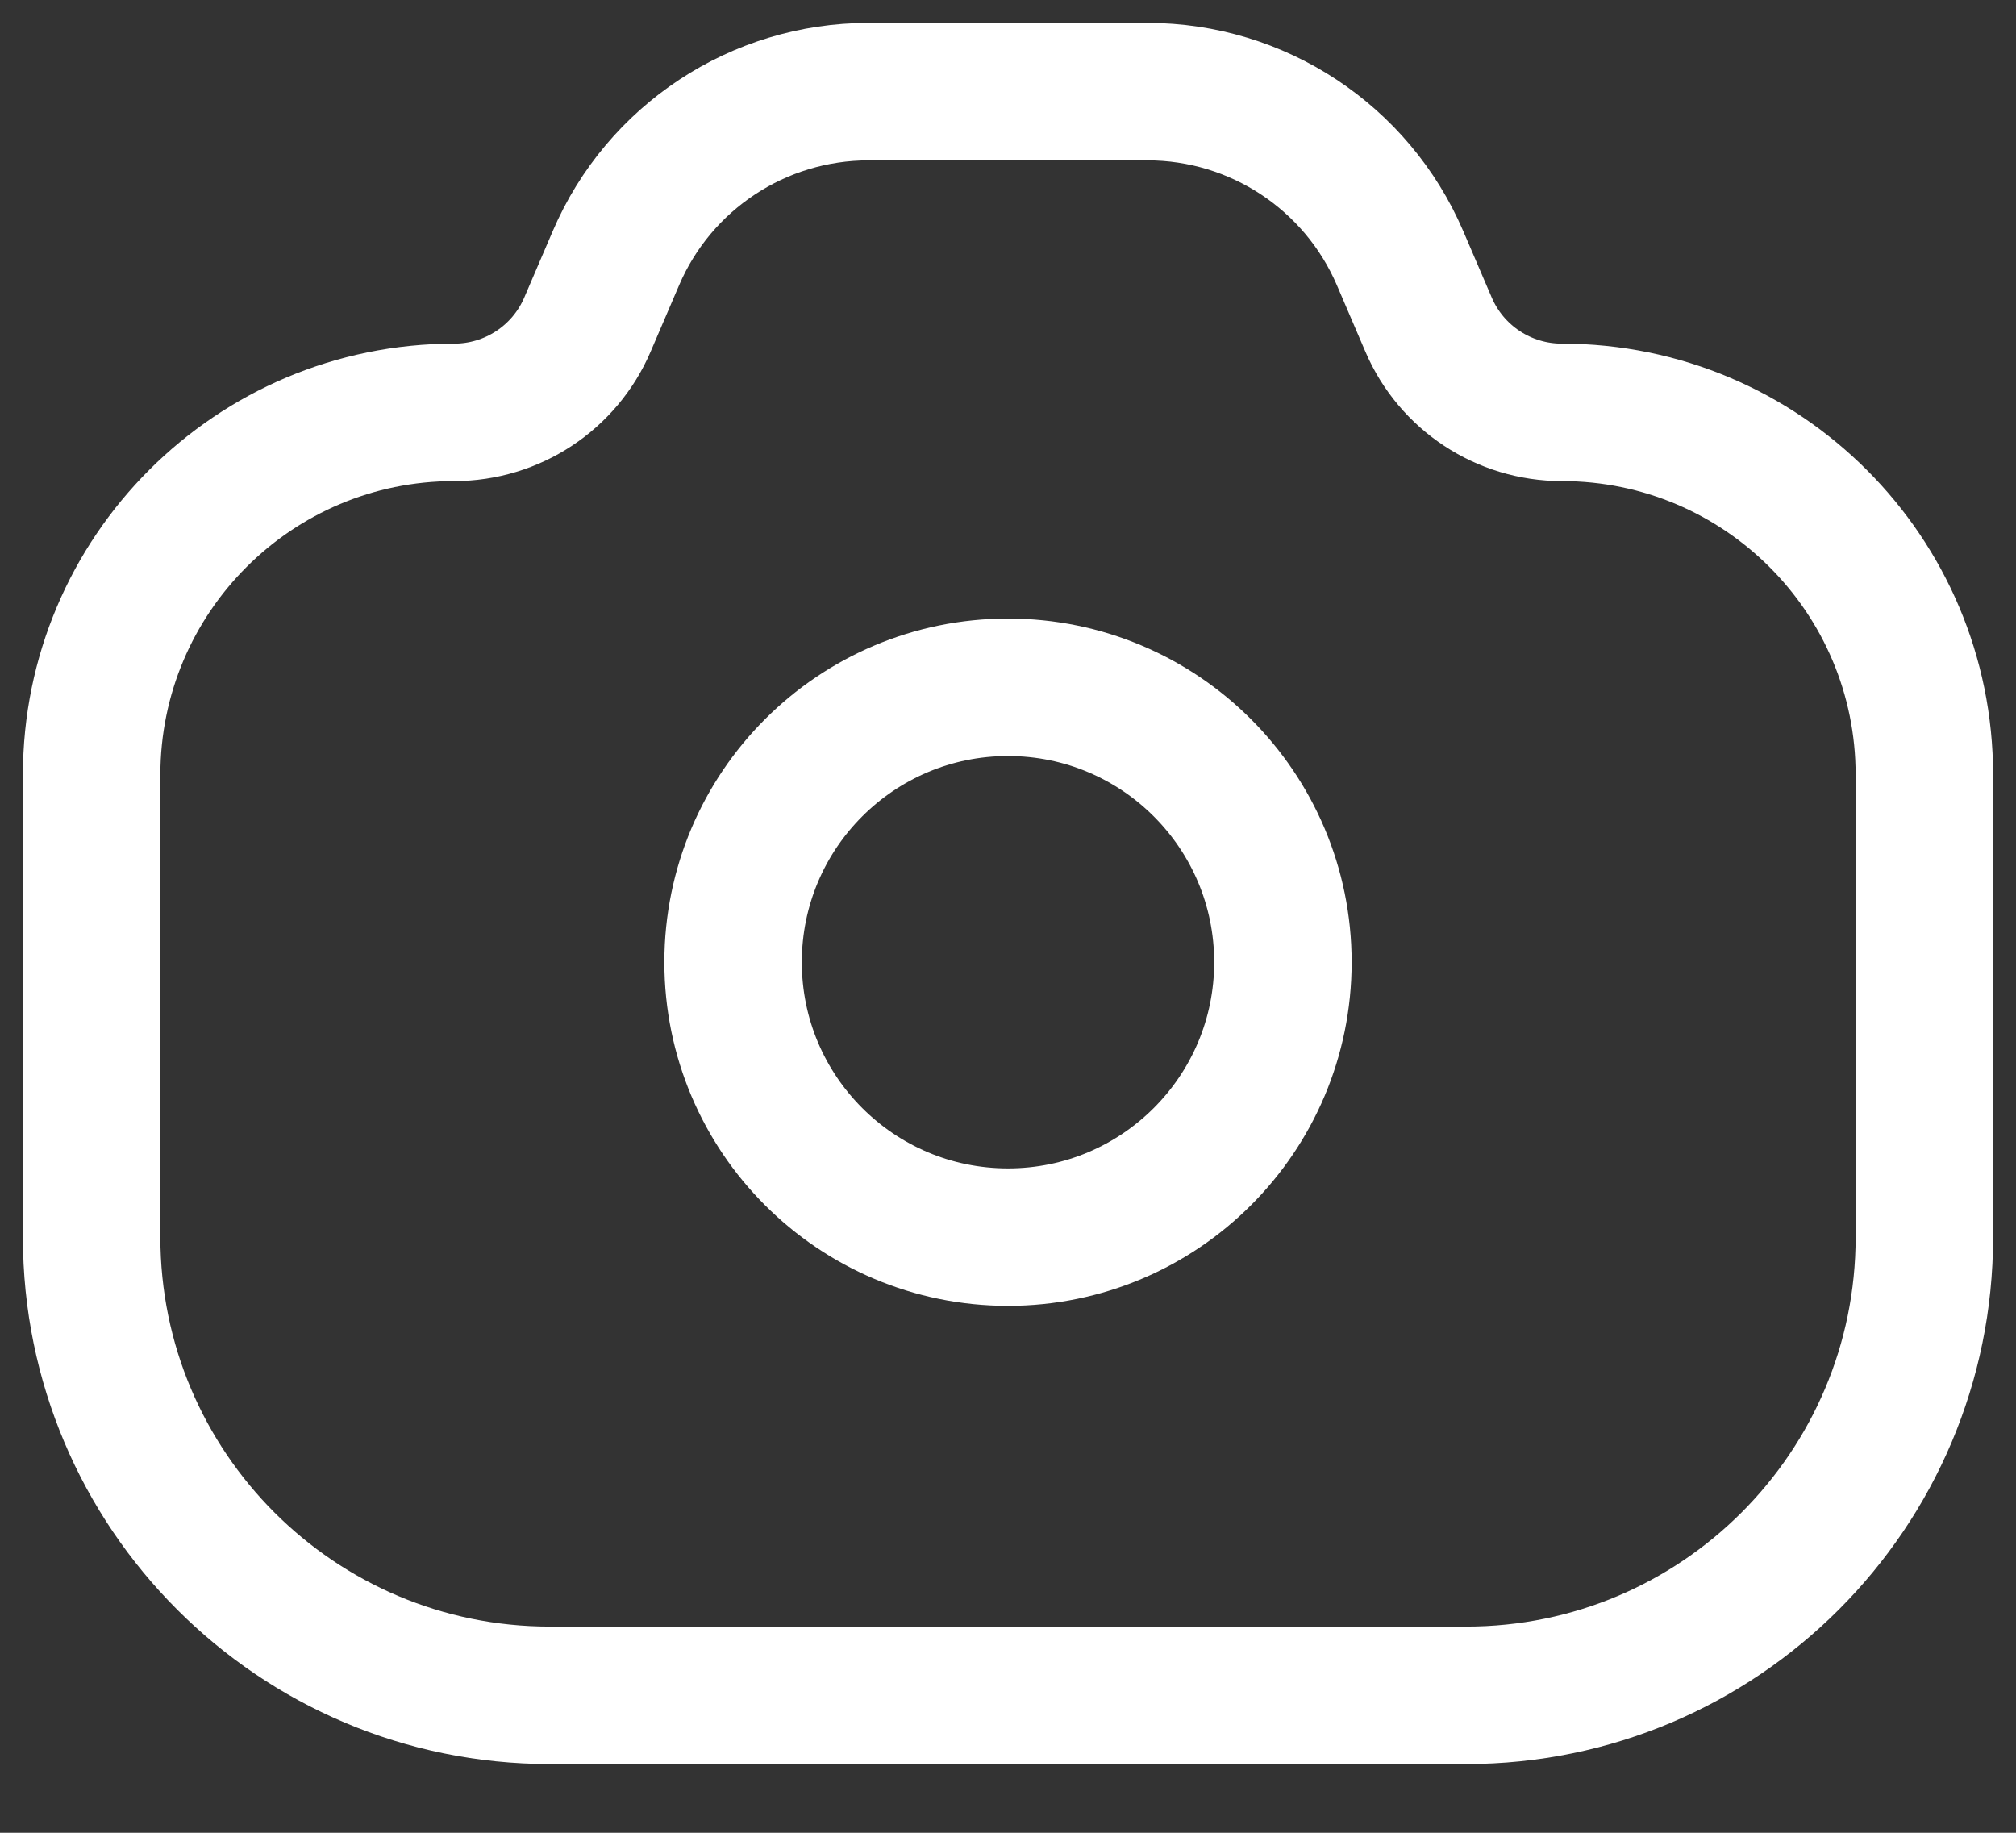 <svg width="22" height="20" viewBox="0 0 22 20" fill="none" xmlns="http://www.w3.org/2000/svg">
<rect x="0" y="0" width="22" height="20" fill="#333333" stroke="none"/>
<path d="M1 8.456C1 6.271 2.771 4.5 4.956 4.5V4.5C5.59 4.5 6.162 4.123 6.411 3.541L6.721 2.818C7.193 1.715 8.278 1 9.478 1H11H12.522C13.722 1 14.806 1.715 15.279 2.818L15.589 3.541C15.838 4.123 16.41 4.5 17.044 4.5V4.5C19.229 4.5 21 6.271 21 8.456V13.5C21 16.261 18.761 18.5 16 18.5H6C3.239 18.5 1 16.261 1 13.5V8.456Z" stroke="white" stroke-width="1.5"/>
<circle r="3" transform="matrix(-1 0 0 1 11 10.5)" stroke="white" stroke-width="1.5"/>
</svg>
